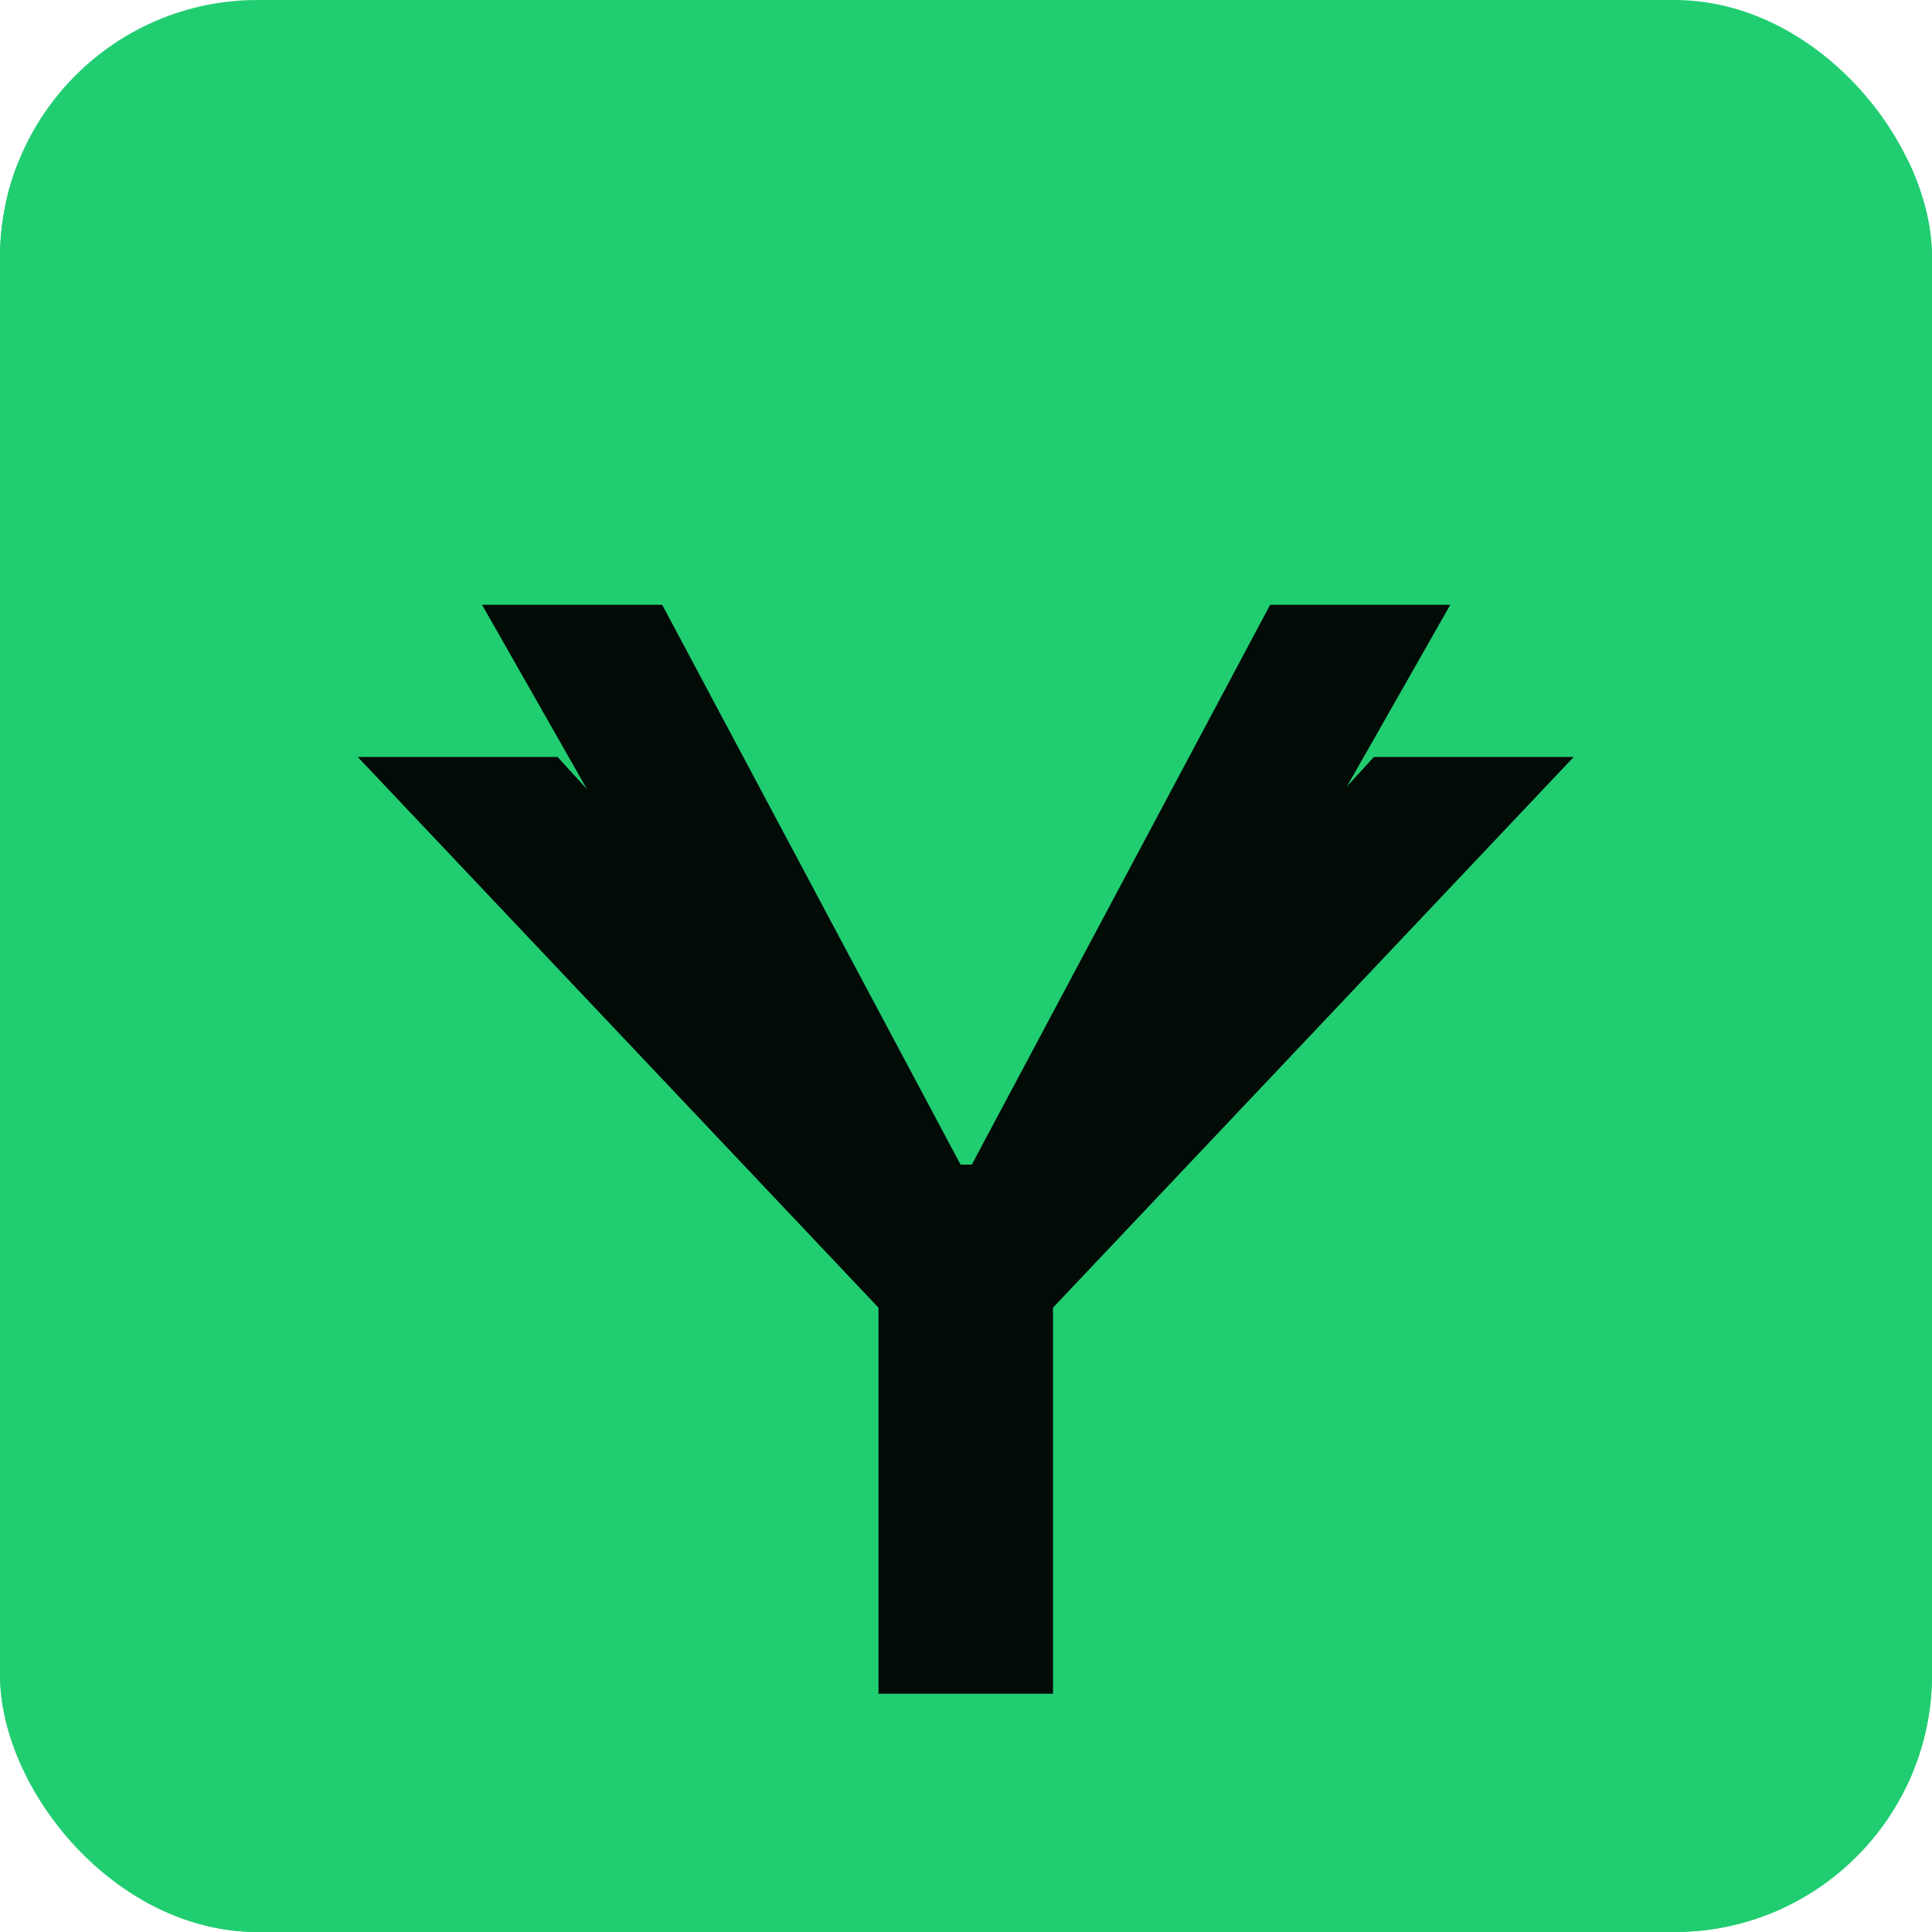 <svg width="150" height="150" viewBox="0 0 150 150" fill="none" xmlns="http://www.w3.org/2000/svg">
<g filter="url(#filter0_b_154_42)">
<g clip-path="url(#clip0_154_42)">
<path d="M75 171.5C102.347 171.5 129.058 164.561 150.238 151.148C170.901 138.061 191.5 114.822 191.5 82.5C191.5 50.178 170.901 26.939 150.238 13.852C129.058 0.439 102.347 -6.5 75 -6.5C47.653 -6.5 20.942 0.439 -0.238 13.852C-20.901 26.939 -41.5 50.178 -41.5 82.5C-41.5 114.822 -20.901 138.061 -0.238 151.148C20.942 164.561 47.653 171.5 75 171.5Z" fill="#21CD71" stroke="#21CD71" stroke-width="83"/>
<g filter="url(#filter1_d_154_42)">
<path d="M27.777 54.773H43.292L74.324 88.722H75.635L106.667 54.773H122.182L81.754 97.528V127.5H68.205V97.528L27.777 54.773Z" fill="#030B07"/>
</g>
<g filter="url(#filter2_i_154_42)">
<path d="M112.601 42.955L81.57 97.5H68.458L37.426 42.955H51.412L74.577 86.421H75.451L98.615 42.955H112.601Z" fill="#030B07"/>
</g>
</g>
</g>
<defs>
<filter id="filter0_b_154_42" x="-5" y="-5" width="160" height="160" filterUnits="userSpaceOnUse" color-interpolation-filters="sRGB">
<feFlood flood-opacity="0" result="BackgroundImageFix"/>
<feGaussianBlur in="BackgroundImageFix" stdDeviation="2.5"/>
<feComposite in2="SourceAlpha" operator="in" result="effect1_backgroundBlur_154_42"/>
<feBlend mode="normal" in="SourceGraphic" in2="effect1_backgroundBlur_154_42" result="shape"/>
</filter>
<filter id="filter1_d_154_42" x="23.777" y="54.773" width="102.406" height="80.727" filterUnits="userSpaceOnUse" color-interpolation-filters="sRGB">
<feFlood flood-opacity="0" result="BackgroundImageFix"/>
<feColorMatrix in="SourceAlpha" type="matrix" values="0 0 0 0 0 0 0 0 0 0 0 0 0 0 0 0 0 0 127 0" result="hardAlpha"/>
<feOffset dy="4"/>
<feGaussianBlur stdDeviation="2"/>
<feComposite in2="hardAlpha" operator="out"/>
<feColorMatrix type="matrix" values="0 0 0 0 0.128 0 0 0 0 0.804 0 0 0 0 0.444 0 0 0 1 0"/>
<feBlend mode="normal" in2="BackgroundImageFix" result="effect1_dropShadow_154_42"/>
<feBlend mode="normal" in="SourceGraphic" in2="effect1_dropShadow_154_42" result="shape"/>
</filter>
<filter id="filter2_i_154_42" x="37.426" y="42.955" width="75.175" height="58.545" filterUnits="userSpaceOnUse" color-interpolation-filters="sRGB">
<feFlood flood-opacity="0" result="BackgroundImageFix"/>
<feBlend mode="normal" in="SourceGraphic" in2="BackgroundImageFix" result="shape"/>
<feColorMatrix in="SourceAlpha" type="matrix" values="0 0 0 0 0 0 0 0 0 0 0 0 0 0 0 0 0 0 127 0" result="hardAlpha"/>
<feOffset dy="4"/>
<feGaussianBlur stdDeviation="5"/>
<feComposite in2="hardAlpha" operator="arithmetic" k2="-1" k3="1"/>
<feColorMatrix type="matrix" values="0 0 0 0 0 0 0 0 0 0 0 0 0 0 0 0 0 0 0.25 0"/>
<feBlend mode="normal" in2="shape" result="effect1_innerShadow_154_42"/>
</filter>
<clipPath id="clip0_154_42">
<rect width="150" height="150" rx="20" fill="white"/>
</clipPath>
</defs>
</svg>
